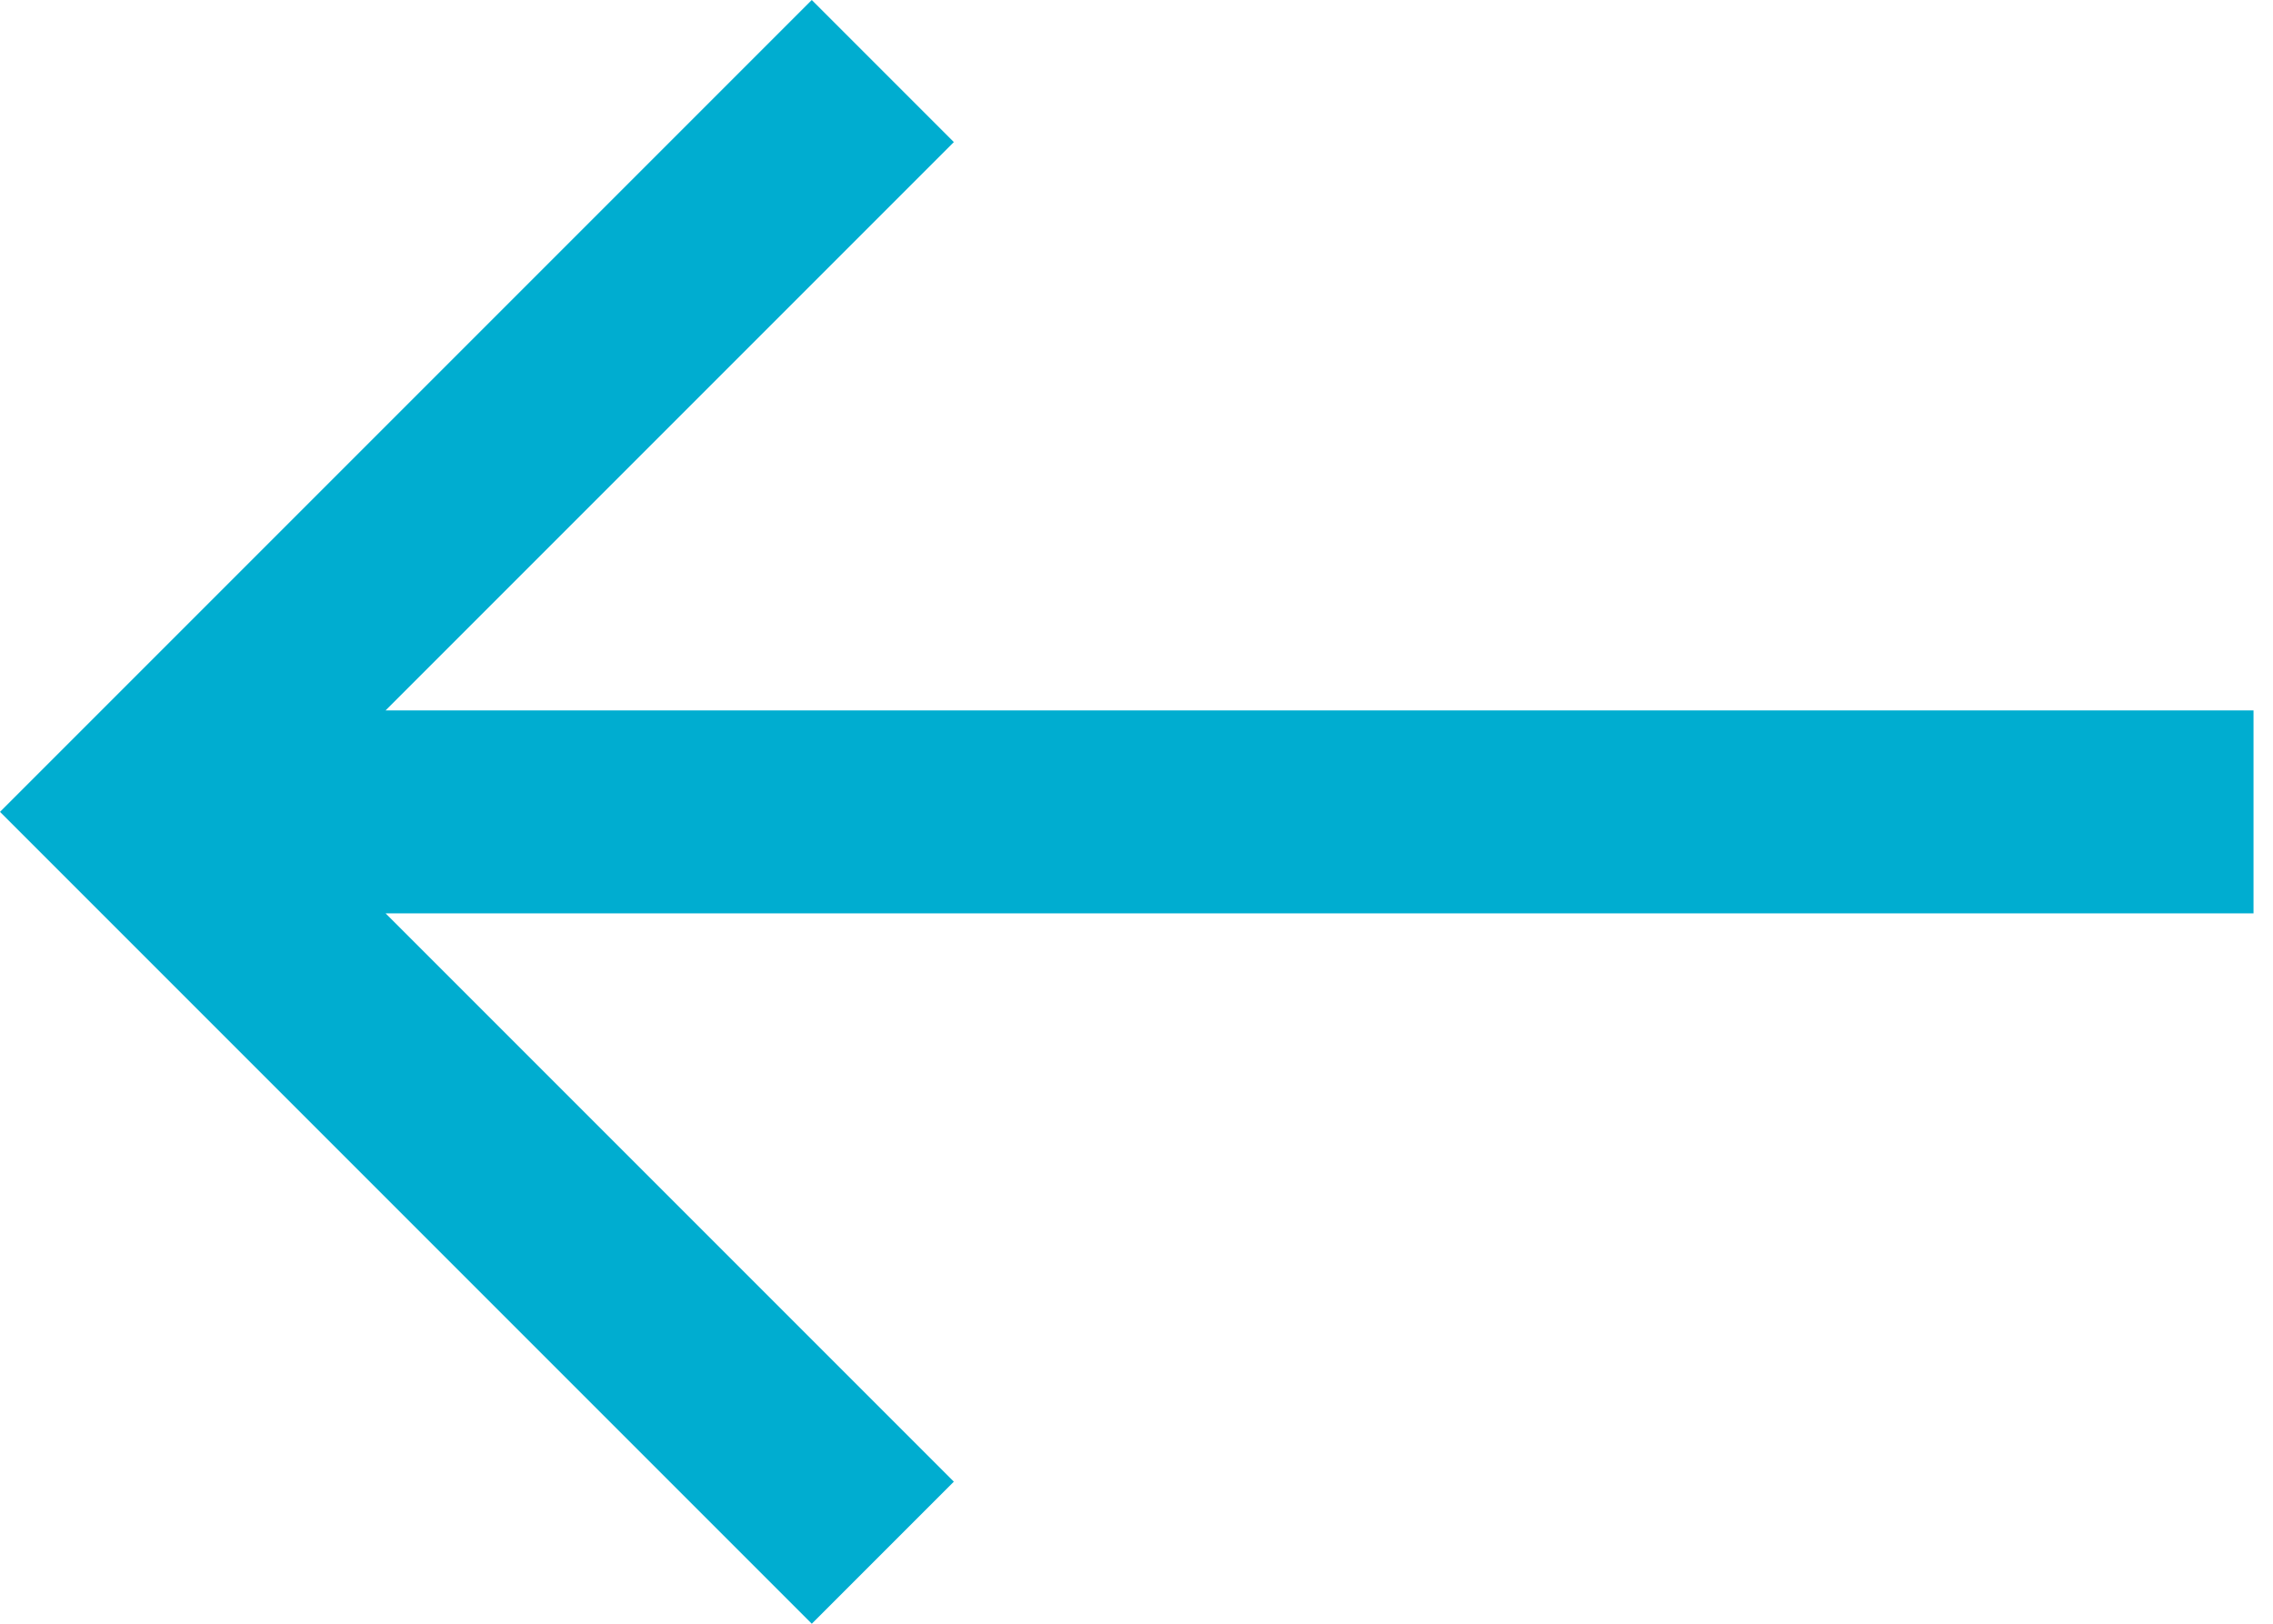 <?xml version="1.0" encoding="UTF-8"?>
<svg width="14px" height="10px" viewBox="0 0 14 10" version="1.1" xmlns="http://www.w3.org/2000/svg" xmlns:xlink="http://www.w3.org/1999/xlink">
    <!-- Generator: Sketch 57.1 (83088) - https://sketch.com -->
    <title>arrow icon left</title>
    <desc>Created with Sketch.</desc>
    <g id="Brainjocks-2019" stroke="none" stroke-width="1" fill="none" fill-rule="evenodd">
        <g id="Job-Detail---Desktop" transform="translate(-189, -169)" fill="#00ADD0">
            <g id="Hero">
                <g id="View-all-jobs" transform="translate(189, 164)">
                    <g id="arrow-icon-left" transform="translate(0, 5)">
                        <polygon id="arrow" transform="translate(6.94, 5) scale(-1, 1) rotate(-360) translate(-6.94, -5) " points="8.88 9.43600753e-11 8.005 0.875 11.505 4.375 -3.75368179e-12 4.375 -3.75368179e-12 5.625 11.505 5.625 8.005 9.125 8.88 10 13.88 5"></polygon>
                    </g>
                </g>
            </g>
        </g>
    </g>
</svg>